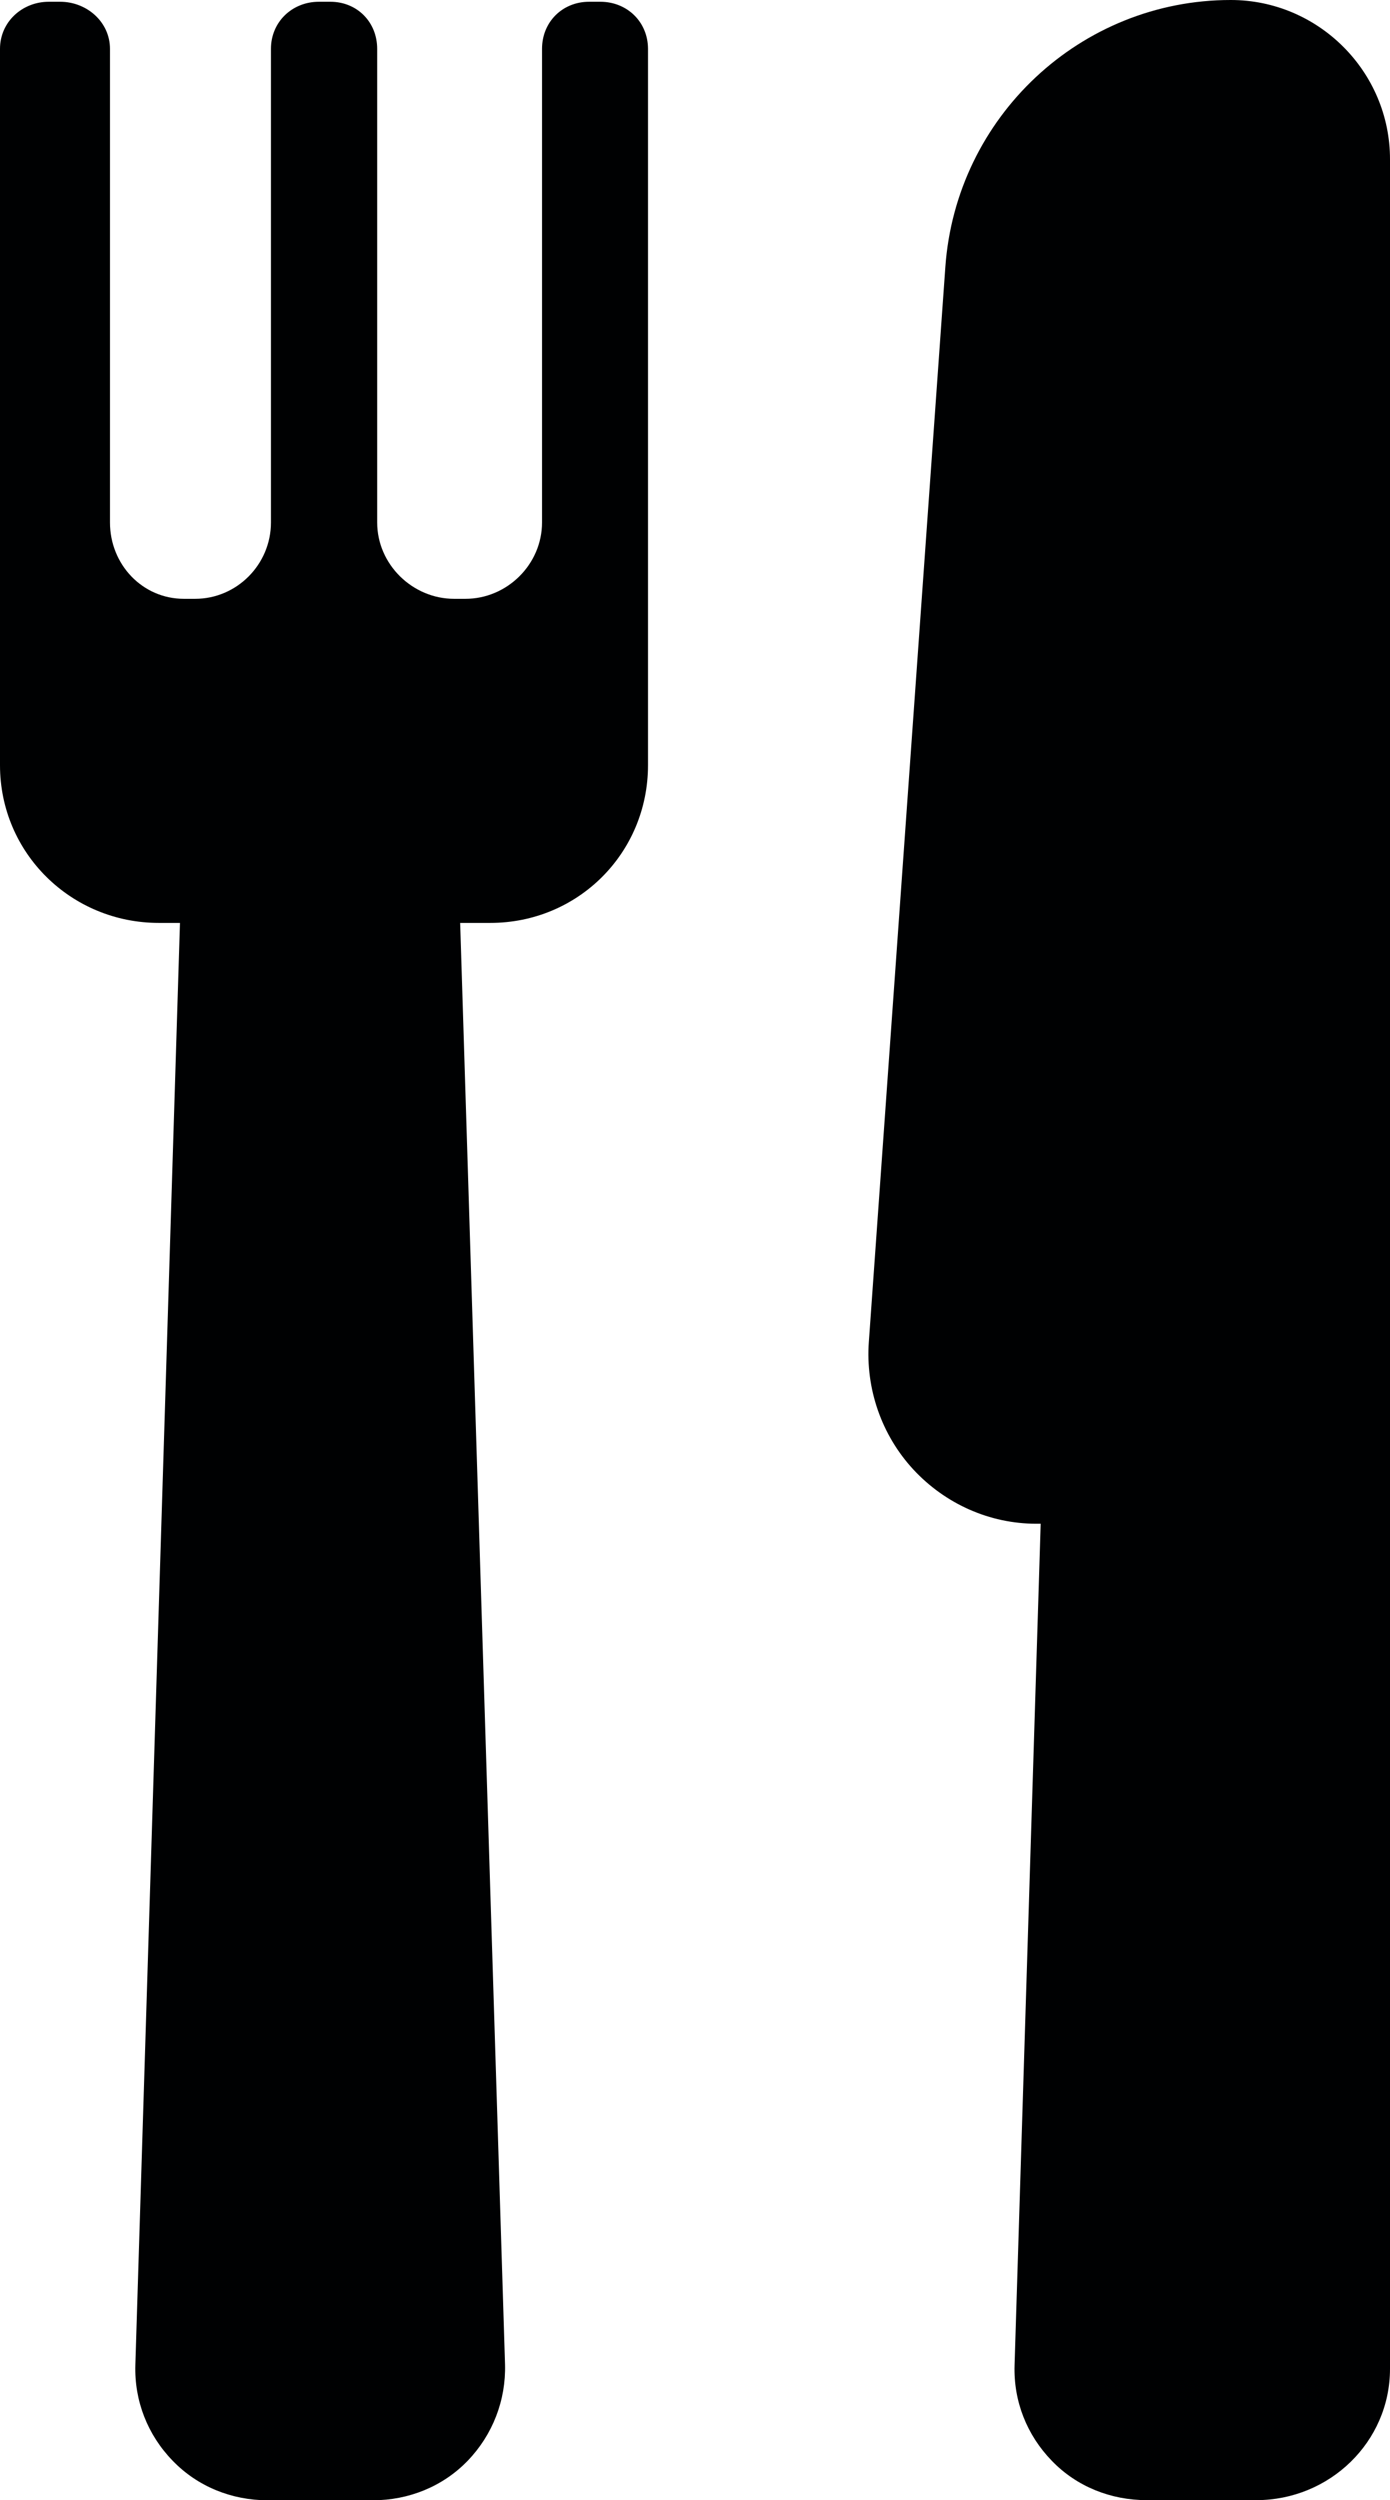 <?xml version="1.0" encoding="iso-8859-1"?>
<!-- Generator: Adobe Illustrator 19.2.1, SVG Export Plug-In . SVG Version: 6.00 Build 0)  -->
<svg version="1.1" id="Layer_8" xmlns="http://www.w3.org/2000/svg" xmlns:xlink="http://www.w3.org/1999/xlink" x="0px" y="0px"
	 viewBox="0 0 11.122 20.004" style="enable-background:new 0 0 11.122 20.004;" xml:space="preserve">
<g>
	<g>
		<path style="fill:#000102;" d="M9.848,0c-1.2,0-2.199,0.934-2.284,2.138l-0.612,8.598c-0.027,0.375,0.102,0.746,0.356,1.021
			c0.255,0.275,0.61,0.434,0.983,0.434h0.036l-0.209,6.732c-0.009,0.288,0.098,0.559,0.298,0.765
			c0.199,0.207,0.473,0.315,0.759,0.315h0.877c0.584,0,1.07-0.463,1.07-1.051V1.276C11.123,0.572,10.548,0,9.848,0z M4.803,0.014
			H4.714c-0.213,0-0.377,0.161-0.377,0.377V4.18c0,0.336-0.28,0.611-0.613,0.611h-0.09c-0.333,0-0.616-0.275-0.616-0.611V0.391
			c0-0.215-0.161-0.377-0.375-0.377H2.552c-0.214,0-0.384,0.161-0.384,0.377V4.18c0,0.336-0.273,0.611-0.607,0.611H1.472
			c-0.333,0-0.592-0.275-0.592-0.611V0.391c0-0.215-0.185-0.377-0.399-0.377h-0.09C0.178,0.014,0,0.175,0,0.391v5.731
			c0,0.705,0.571,1.262,1.271,1.262H1.44L1.083,18.92c-0.009,0.288,0.098,0.561,0.298,0.767c0.199,0.207,0.473,0.317,0.76,0.317
			h0.843c0.286,0,0.56-0.11,0.759-0.317c0.199-0.207,0.306-0.483,0.298-0.771L3.682,7.384h0.241c0.701,0,1.262-0.558,1.262-1.262
			V0.39C5.184,0.175,5.018,0.014,4.803,0.014z"/>
	</g>
</g>
</svg>
